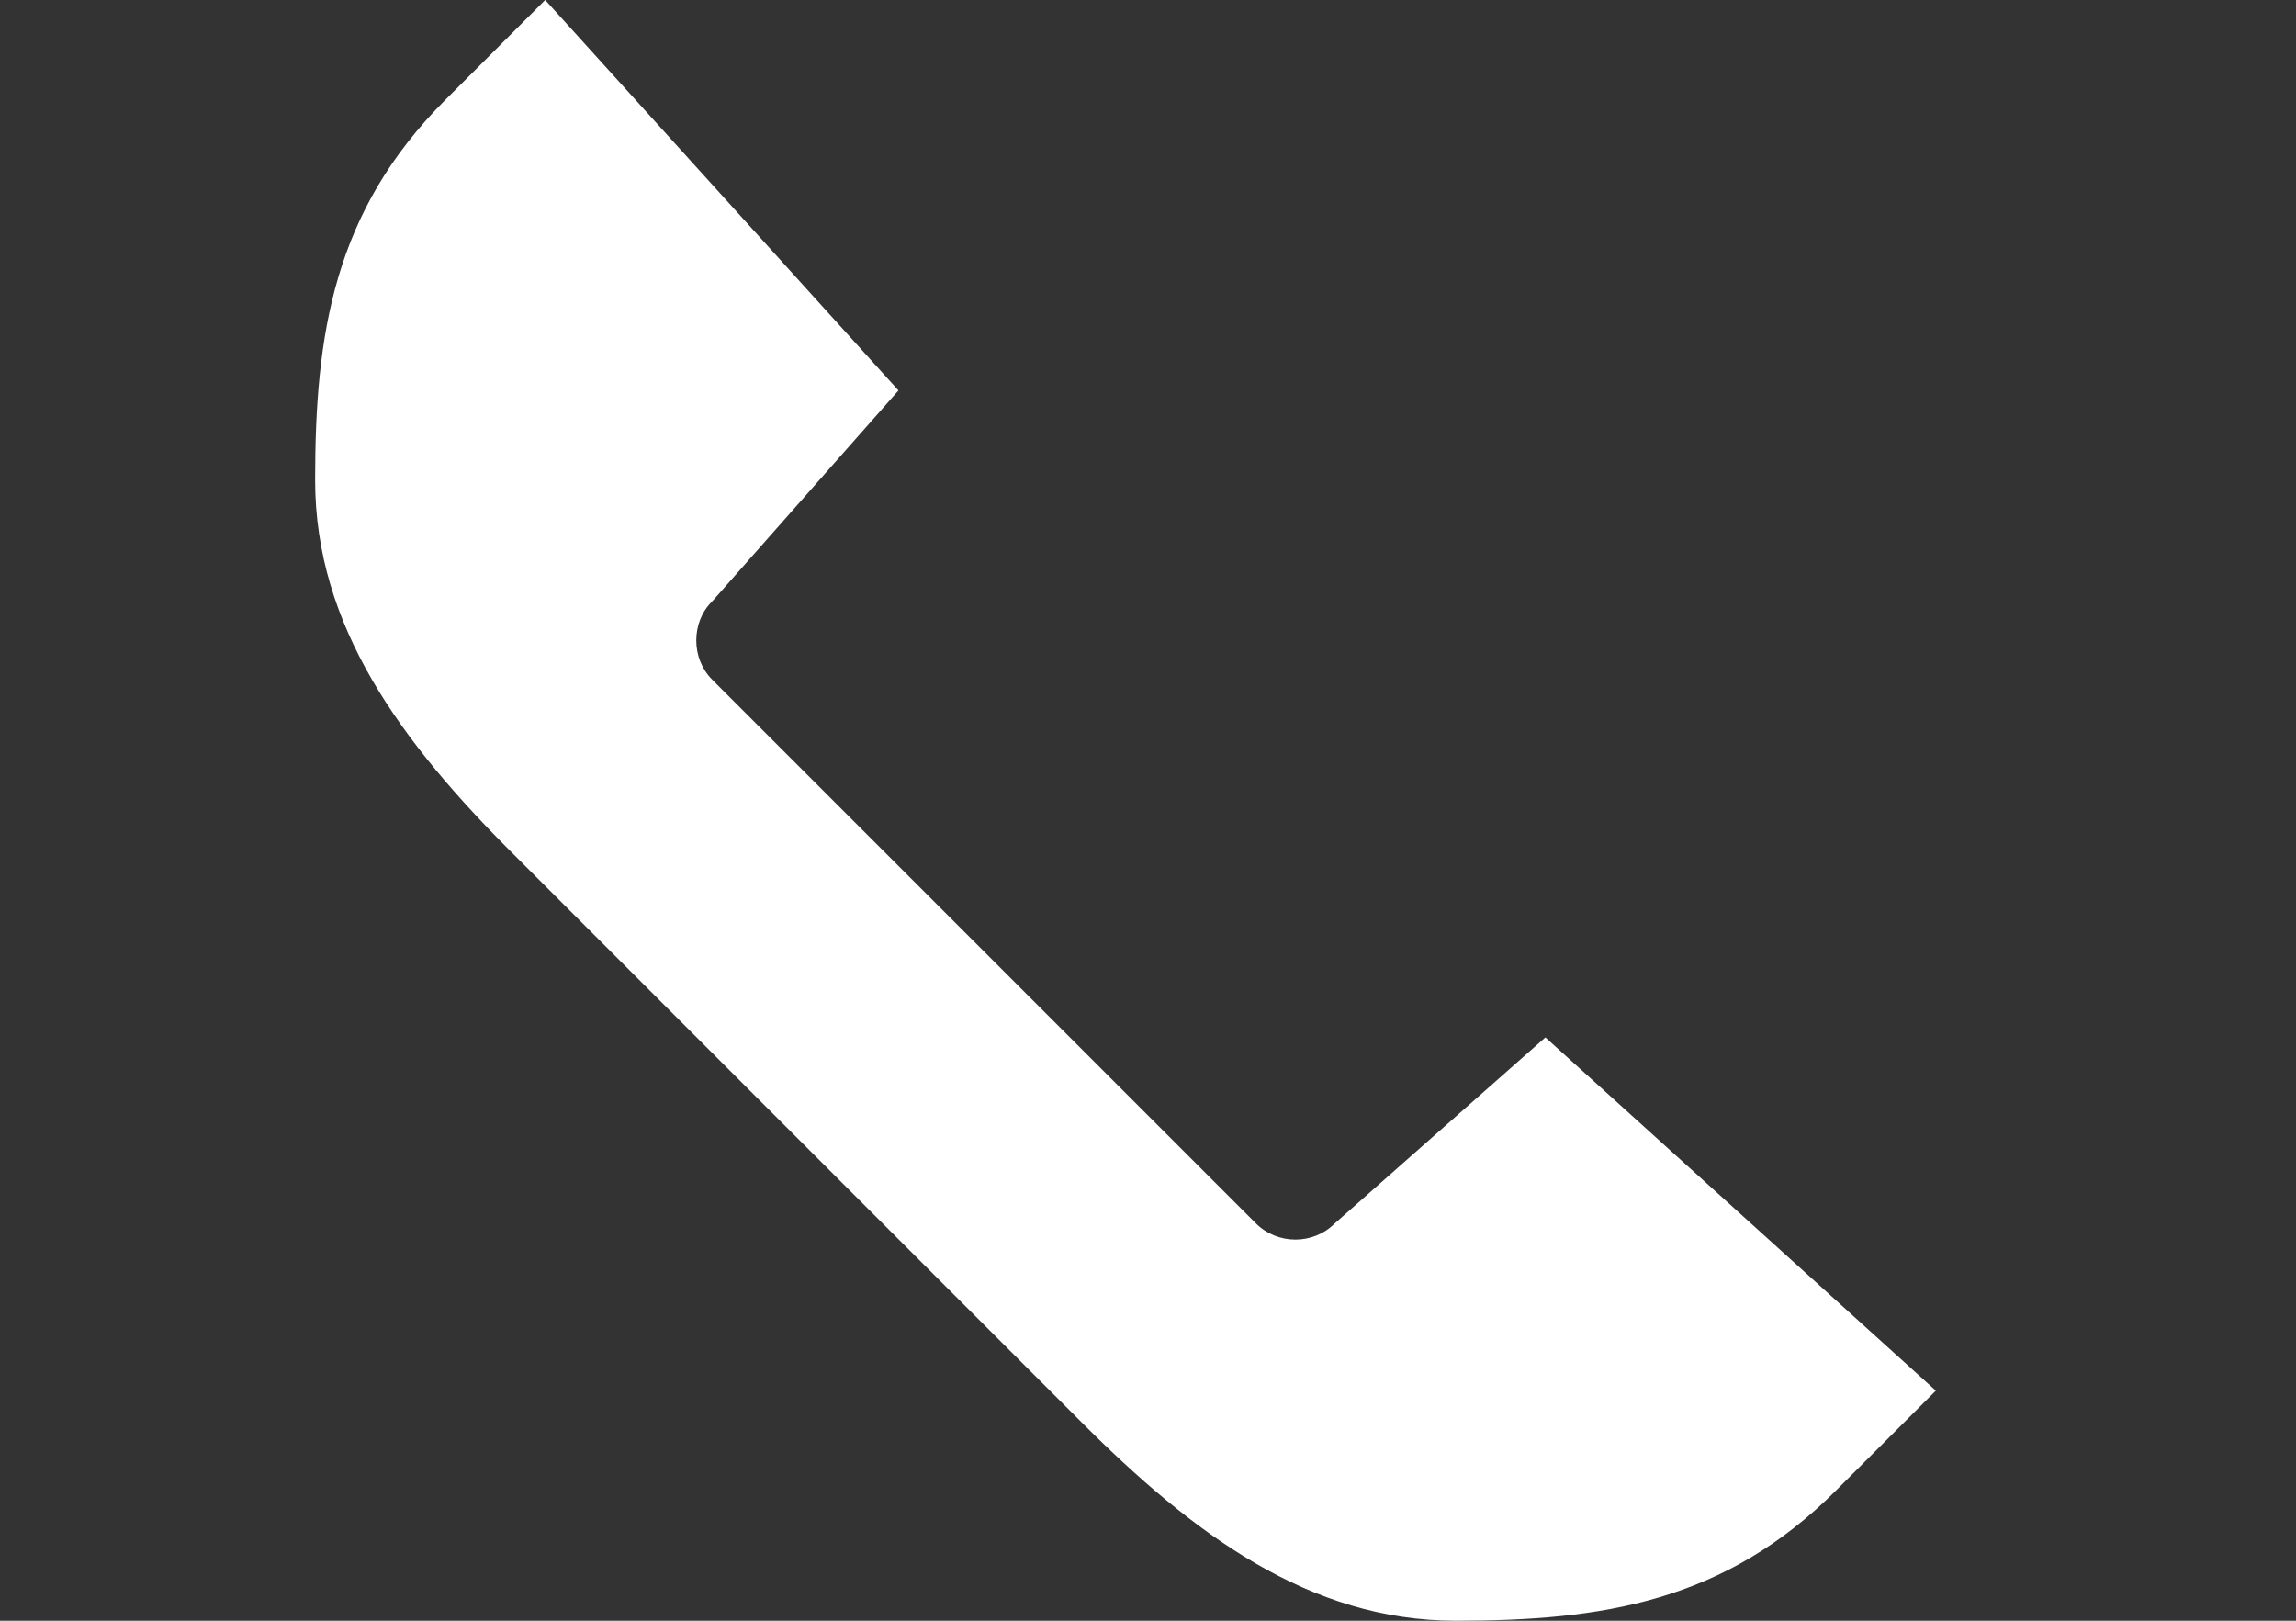 <svg width="51" height="36" viewBox="0 0 51 36" fill="none" xmlns="http://www.w3.org/2000/svg">
<rect x="0" y="0" width="51" height="36" fill="#333333" stroke="none"/>
<path d="M43 30.89L40.786 33.104C38.311 35.58 35.597 36 32.336 36C29.082 36 26.504 34.072 24.028 31.596L11.404 18.972C8.92 16.496 7 13.918 7 10.664C7 7.411 7.413 4.697 9.896 2.214L12.11 0L19.957 8.673L15.823 13.354C15.585 13.584 15.466 13.902 15.466 14.227C15.466 14.544 15.585 14.862 15.823 15.1L27.9 27.177C28.13 27.407 28.448 27.534 28.773 27.534C29.09 27.534 29.408 27.415 29.646 27.177L34.327 23.043L43 30.89Z" fill="white"/>
</svg>
